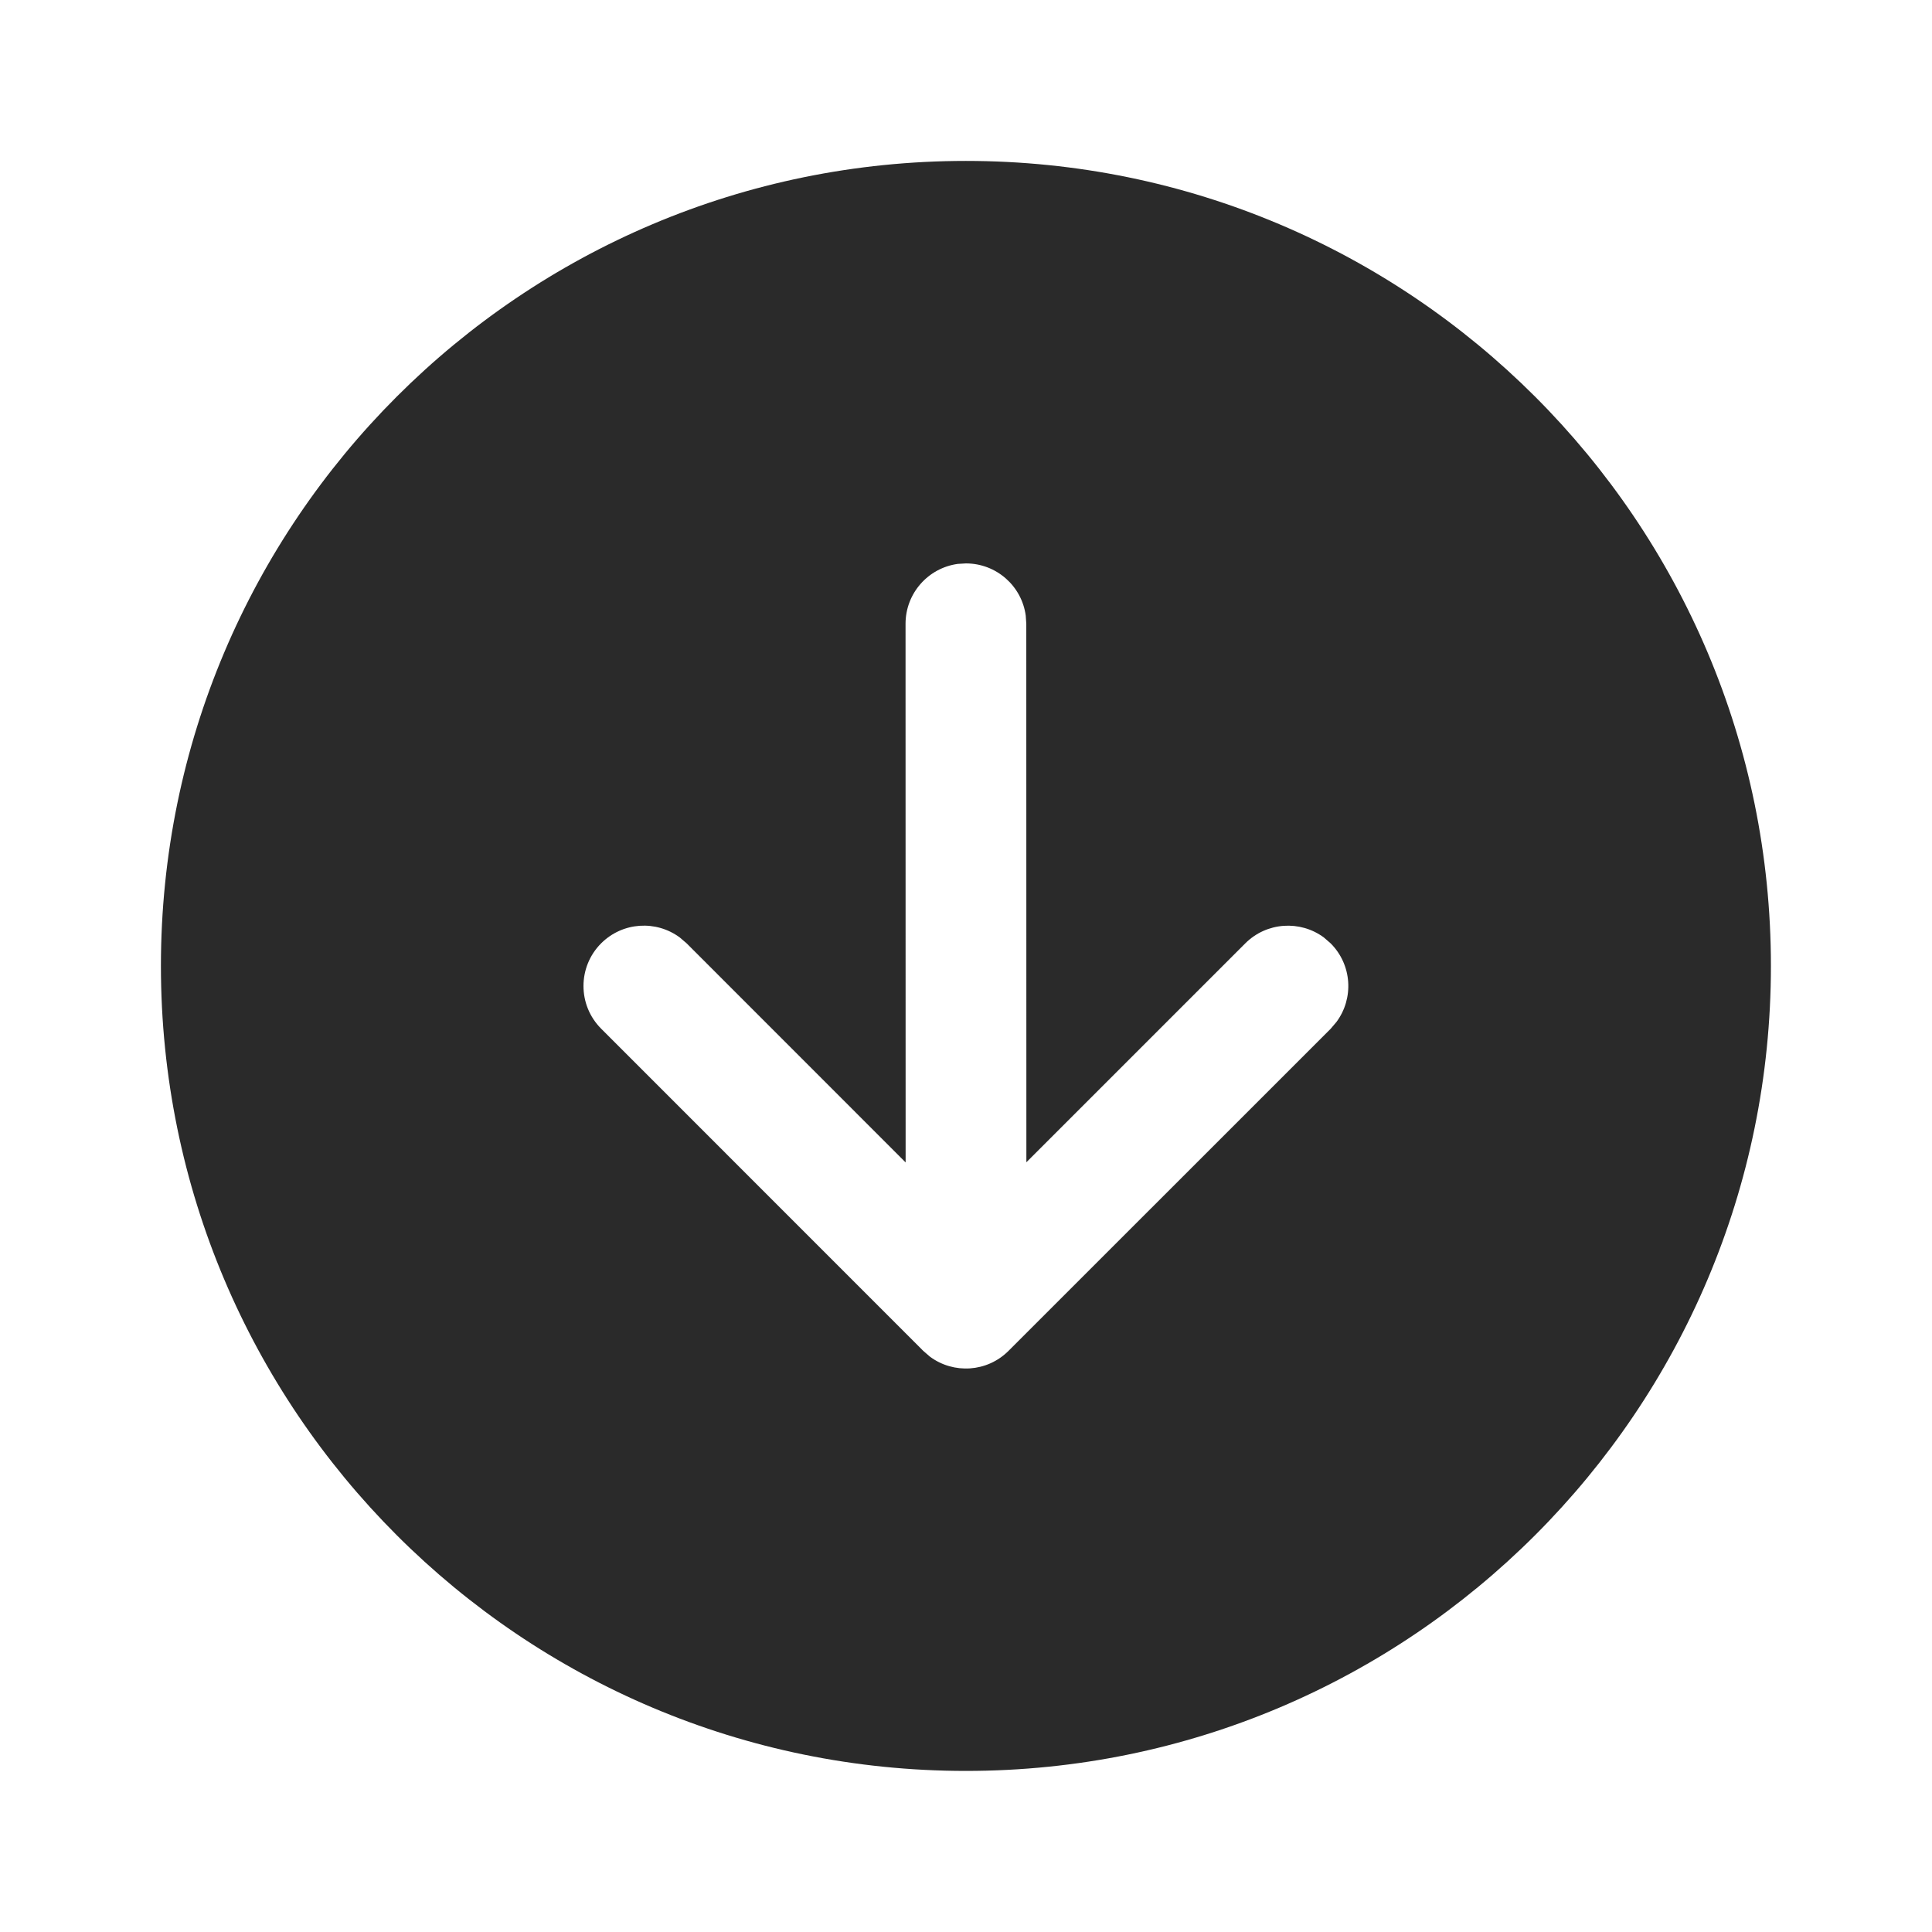 <svg width="24" height="24" viewBox="0 0 24 24" fill="none" xmlns="http://www.w3.org/2000/svg">
<path d="M1.999 11.999C1.999 17.522 6.476 21.999 11.999 21.999C17.522 21.999 21.999 17.522 21.999 11.999C21.999 6.476 17.522 1.999 11.999 1.999C6.476 1.999 1.999 6.476 1.999 11.999ZM16.53 11.719C16.796 11.985 16.82 12.402 16.602 12.695L16.53 12.78L12.529 16.78C12.263 17.047 11.846 17.071 11.552 16.853L11.468 16.78L7.468 12.779C7.175 12.486 7.175 12.011 7.468 11.718C7.735 11.452 8.151 11.428 8.445 11.646L8.529 11.718L11.25 14.44L11.249 7.749C11.249 7.369 11.531 7.055 11.898 7.005L11.999 6.999C12.379 6.999 12.693 7.281 12.742 7.647L12.749 7.749L12.75 14.438L15.469 11.719C15.735 11.453 16.152 11.428 16.446 11.646L16.53 11.719Z" fill="#2A2A2A"/>
</svg>
